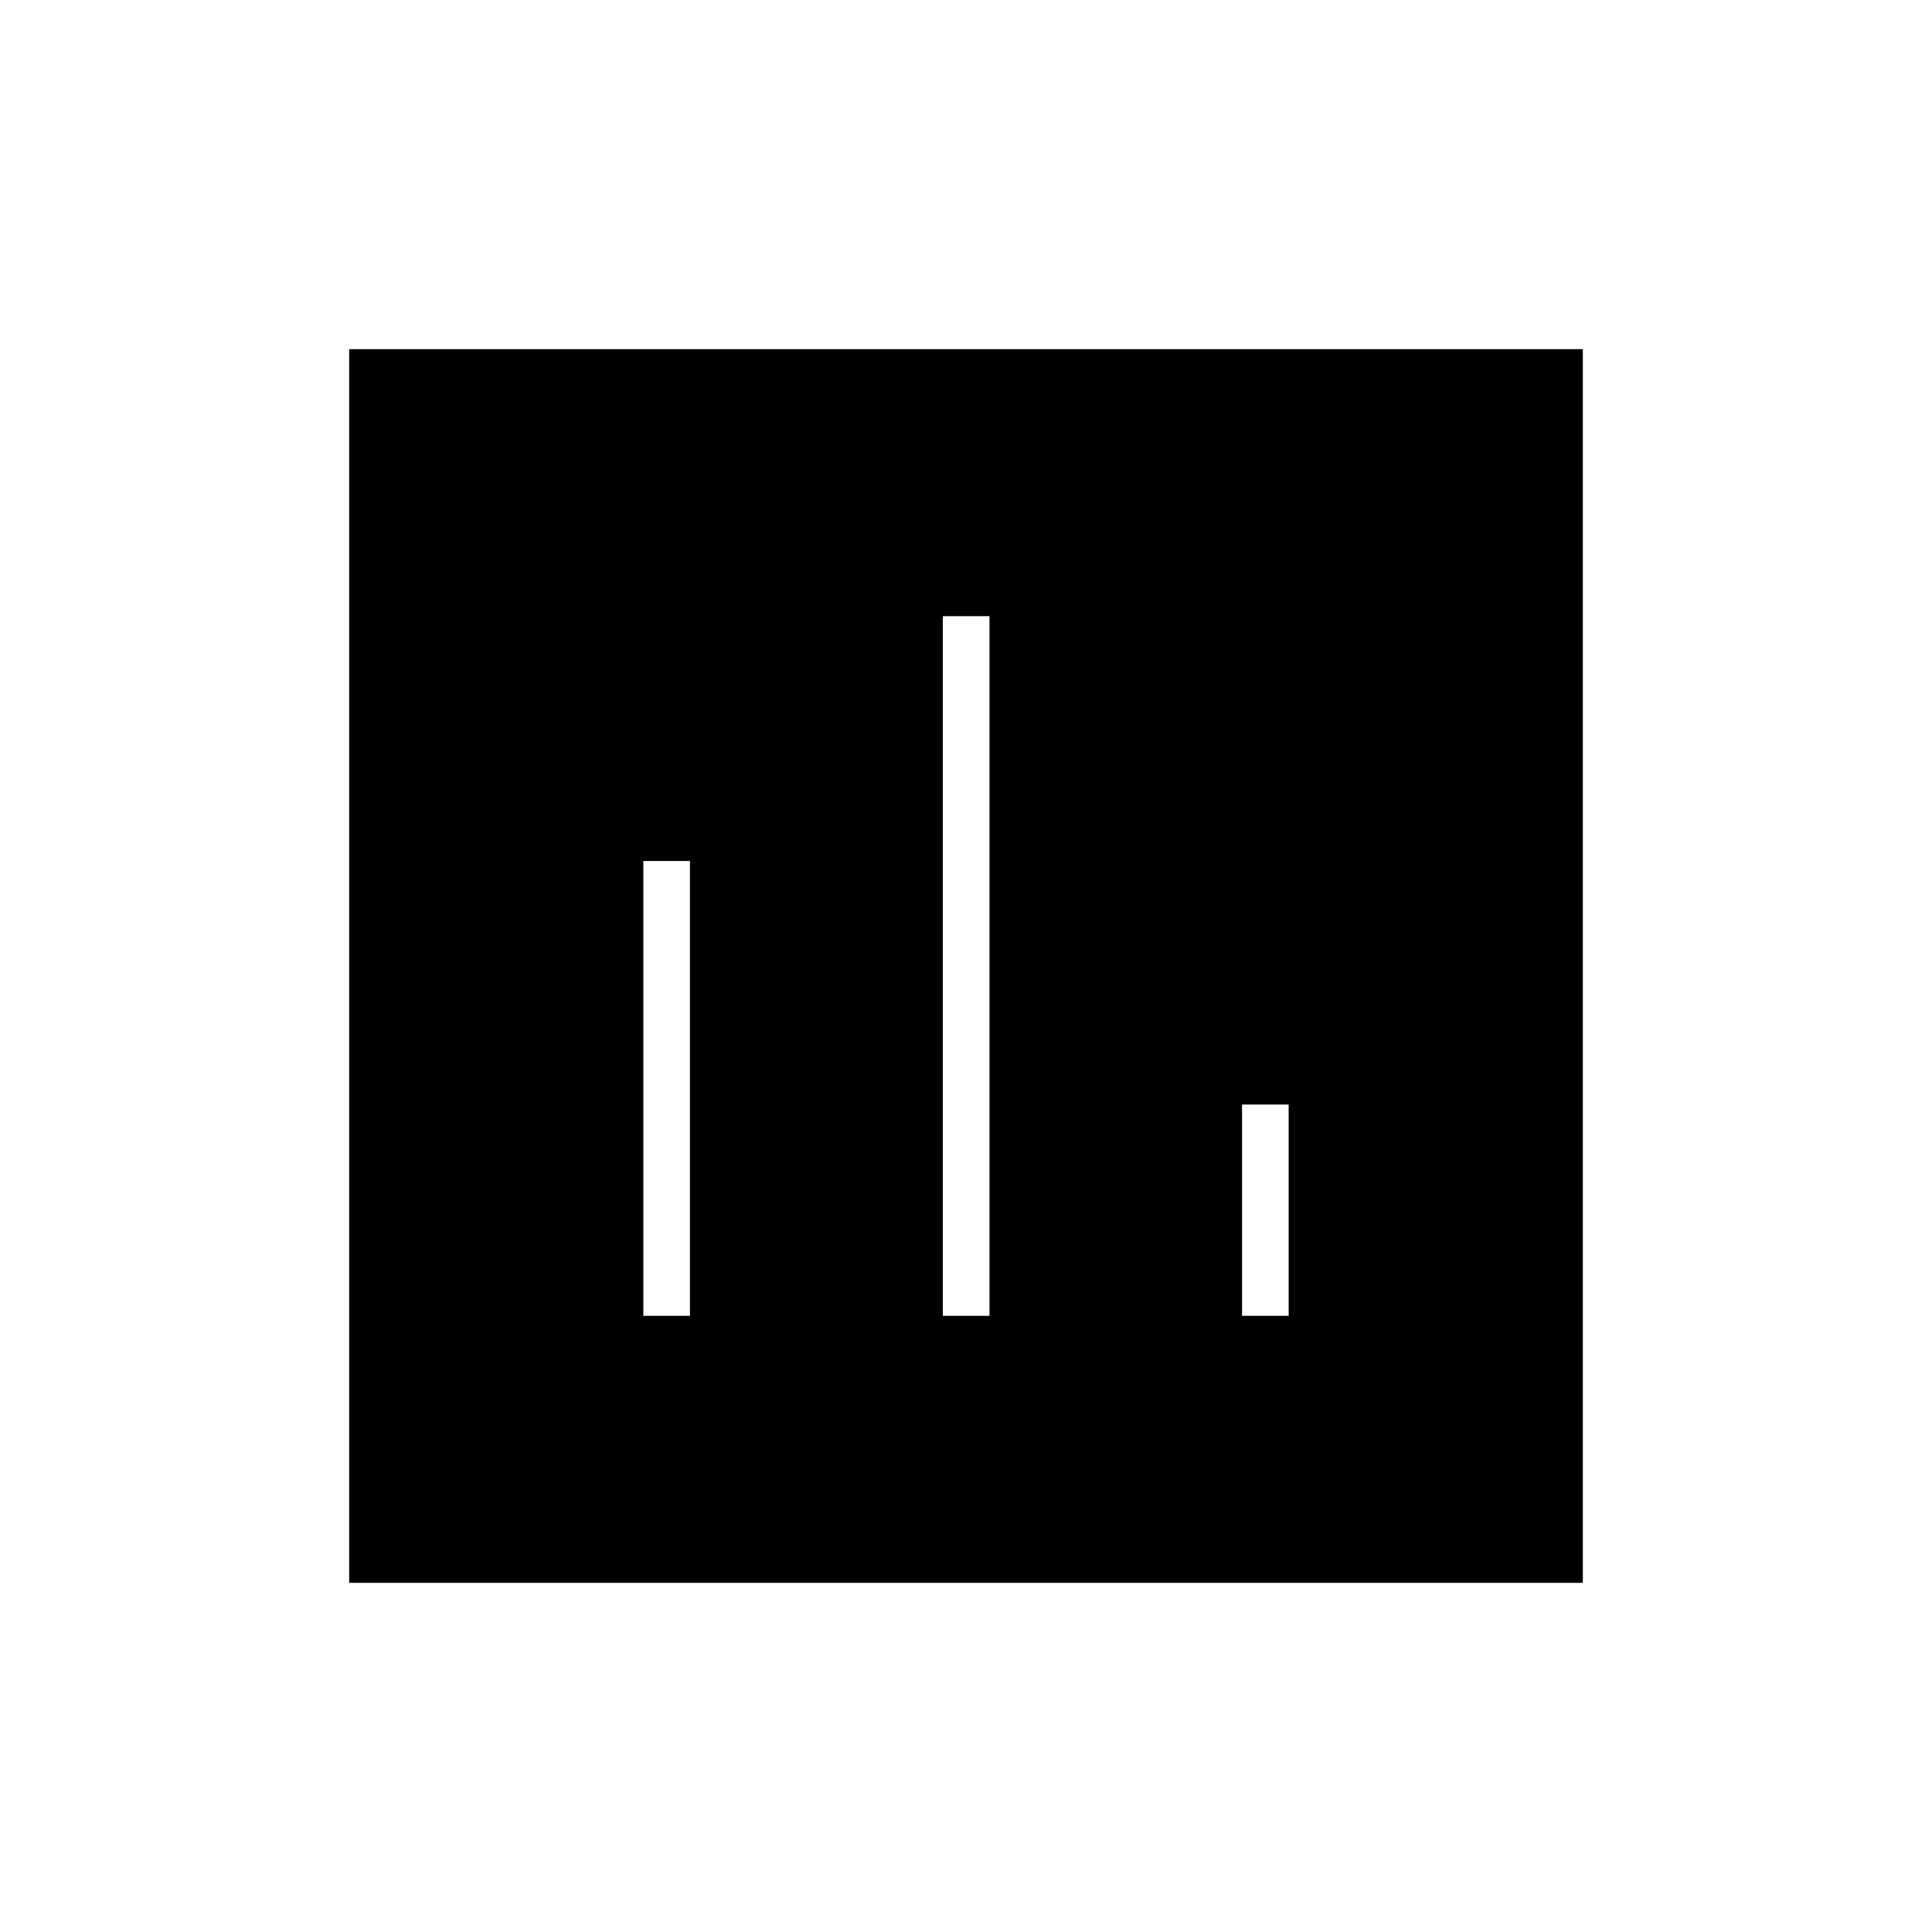 <svg xmlns="http://www.w3.org/2000/svg" height="40" viewBox="0 -960 960 960" width="40"><path d="M319.67-306.17h23.16v-226h-23.16v226Zm148.83 0h23.17v-347.66H468.5v347.66Zm148.67 0h23.16v-105h-23.16v105ZM173.5-173.5v-613h613v613h-613Z"/></svg>